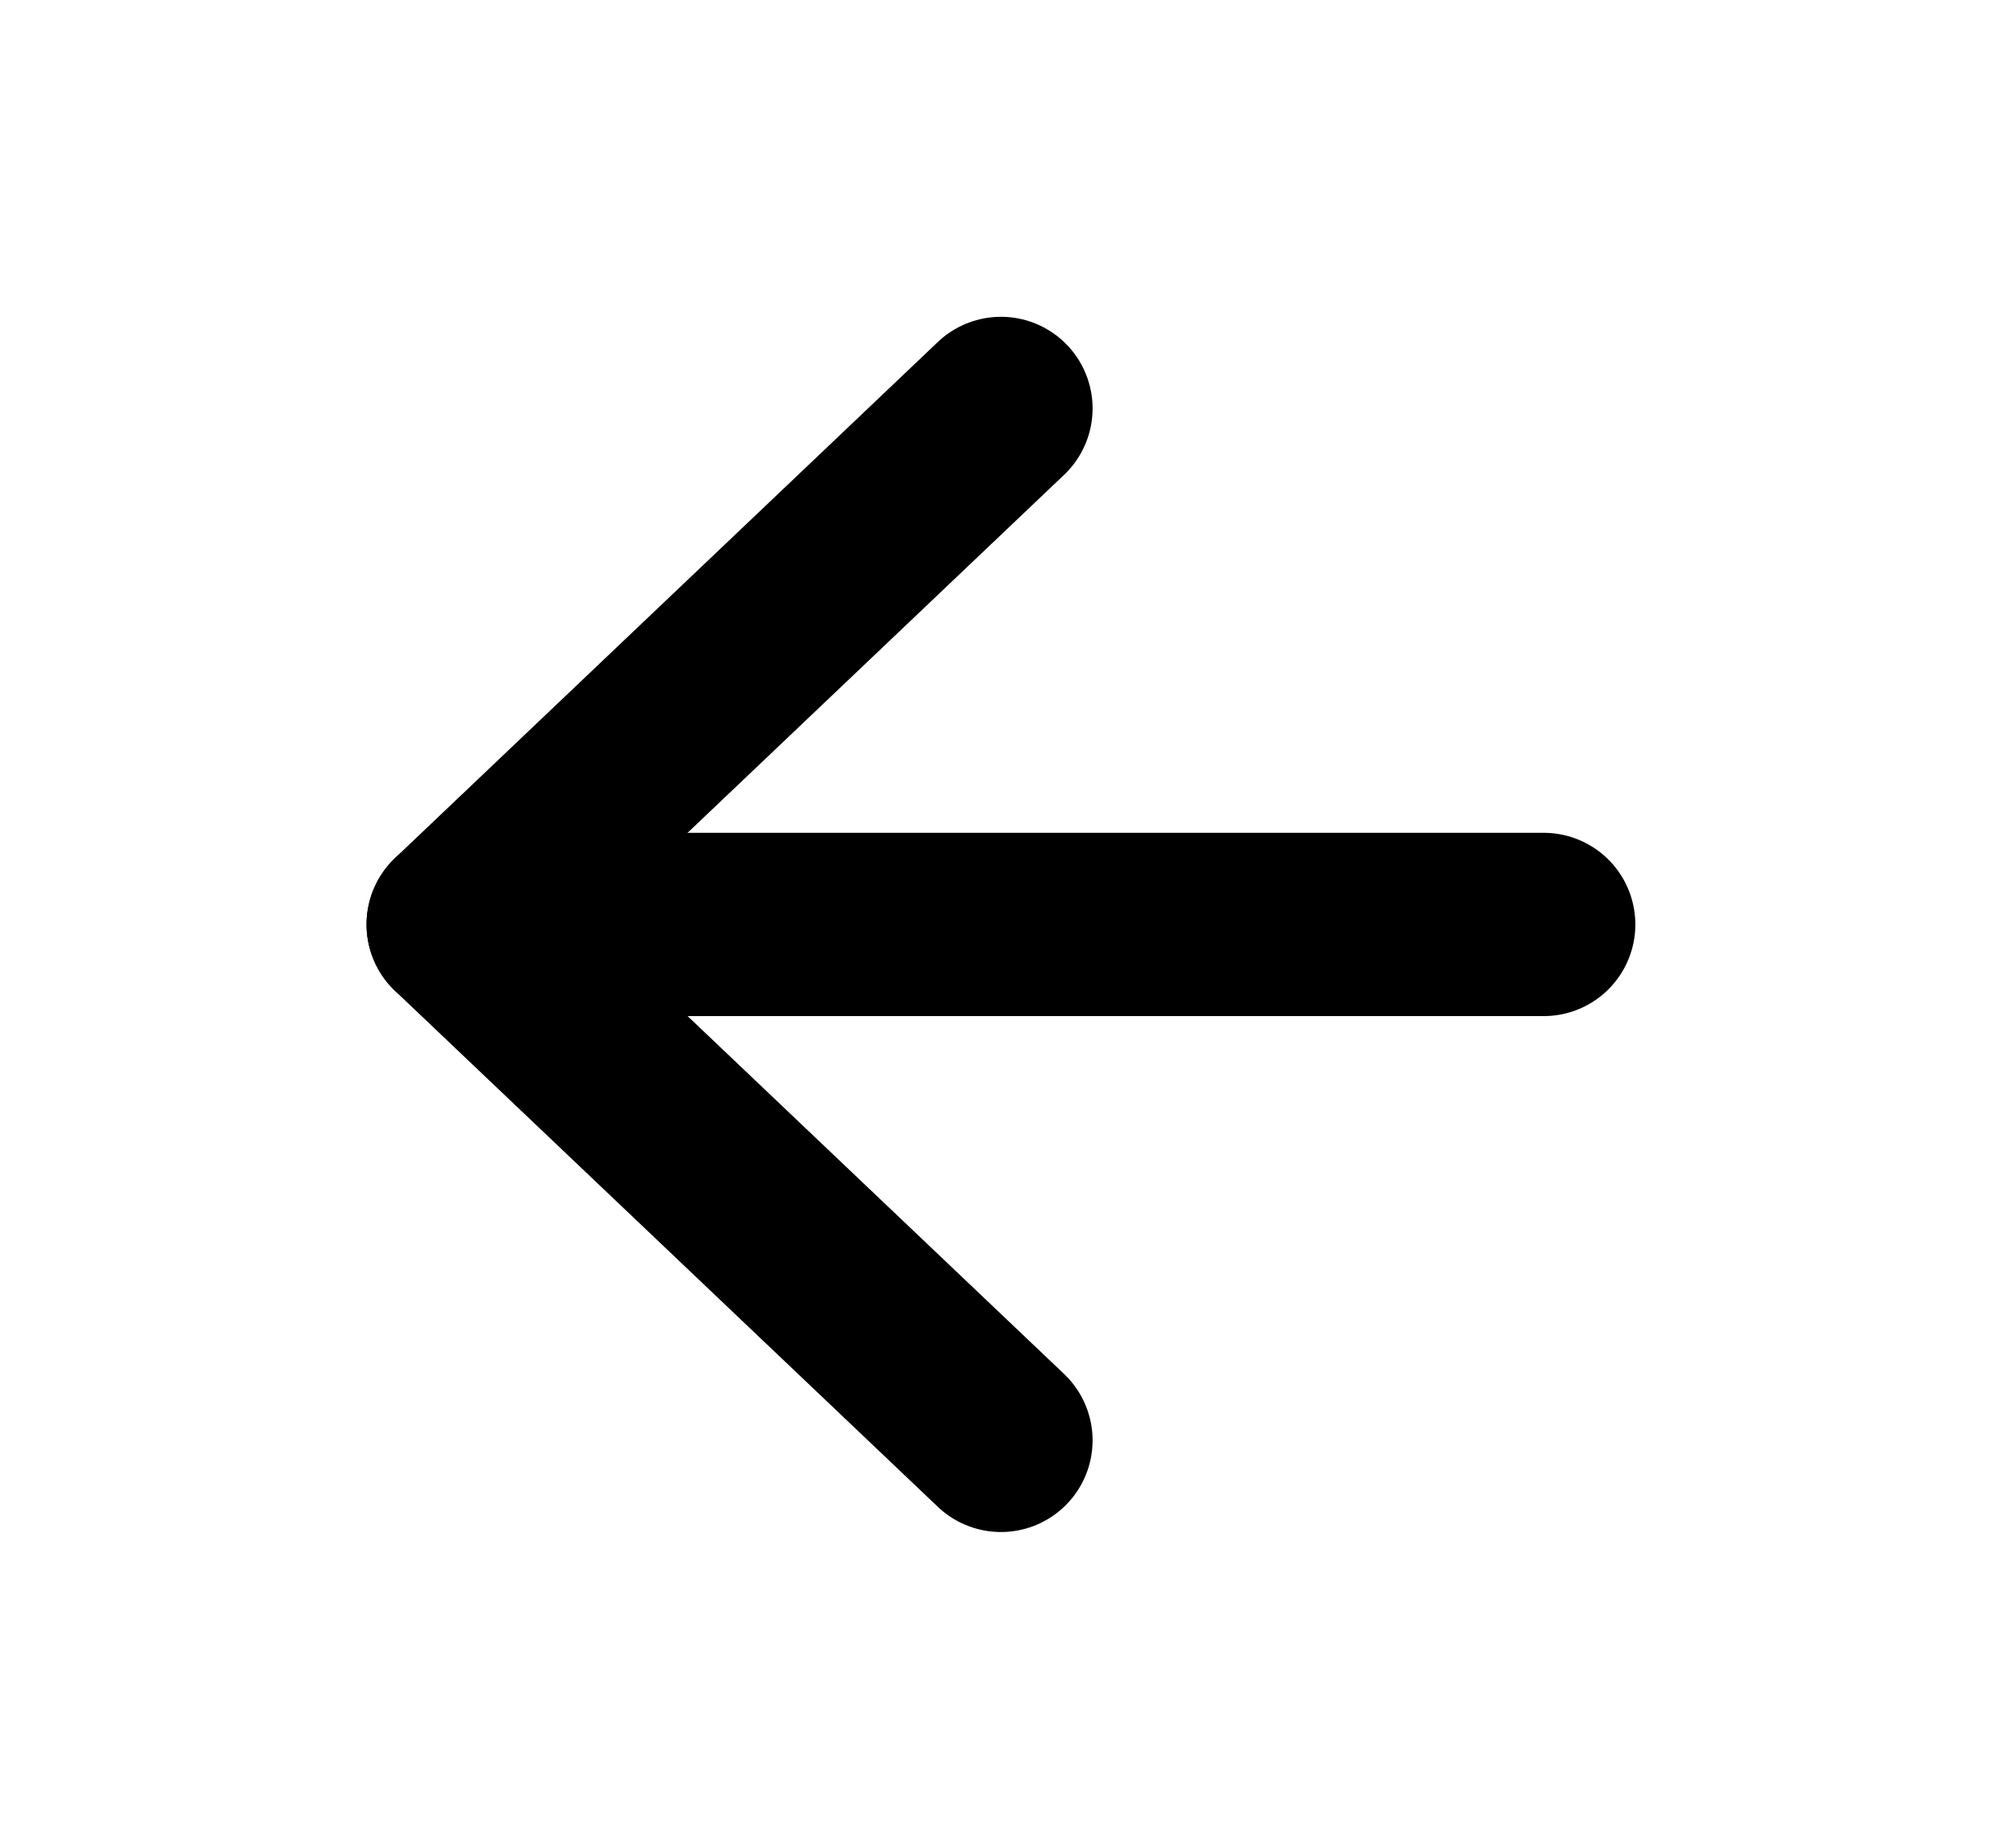 <svg width="22" height="20" viewBox="0 0 22 20" fill="none" xmlns="http://www.w3.org/2000/svg">
<path d="M10.923 15.718L5 10.088L10.923 4.457" stroke="black" stroke-width="2" stroke-linecap="round" stroke-linejoin="round"/>
<path d="M16.846 10.088H5" stroke="black" stroke-width="2" stroke-linecap="round" stroke-linejoin="round"/>
</svg>

